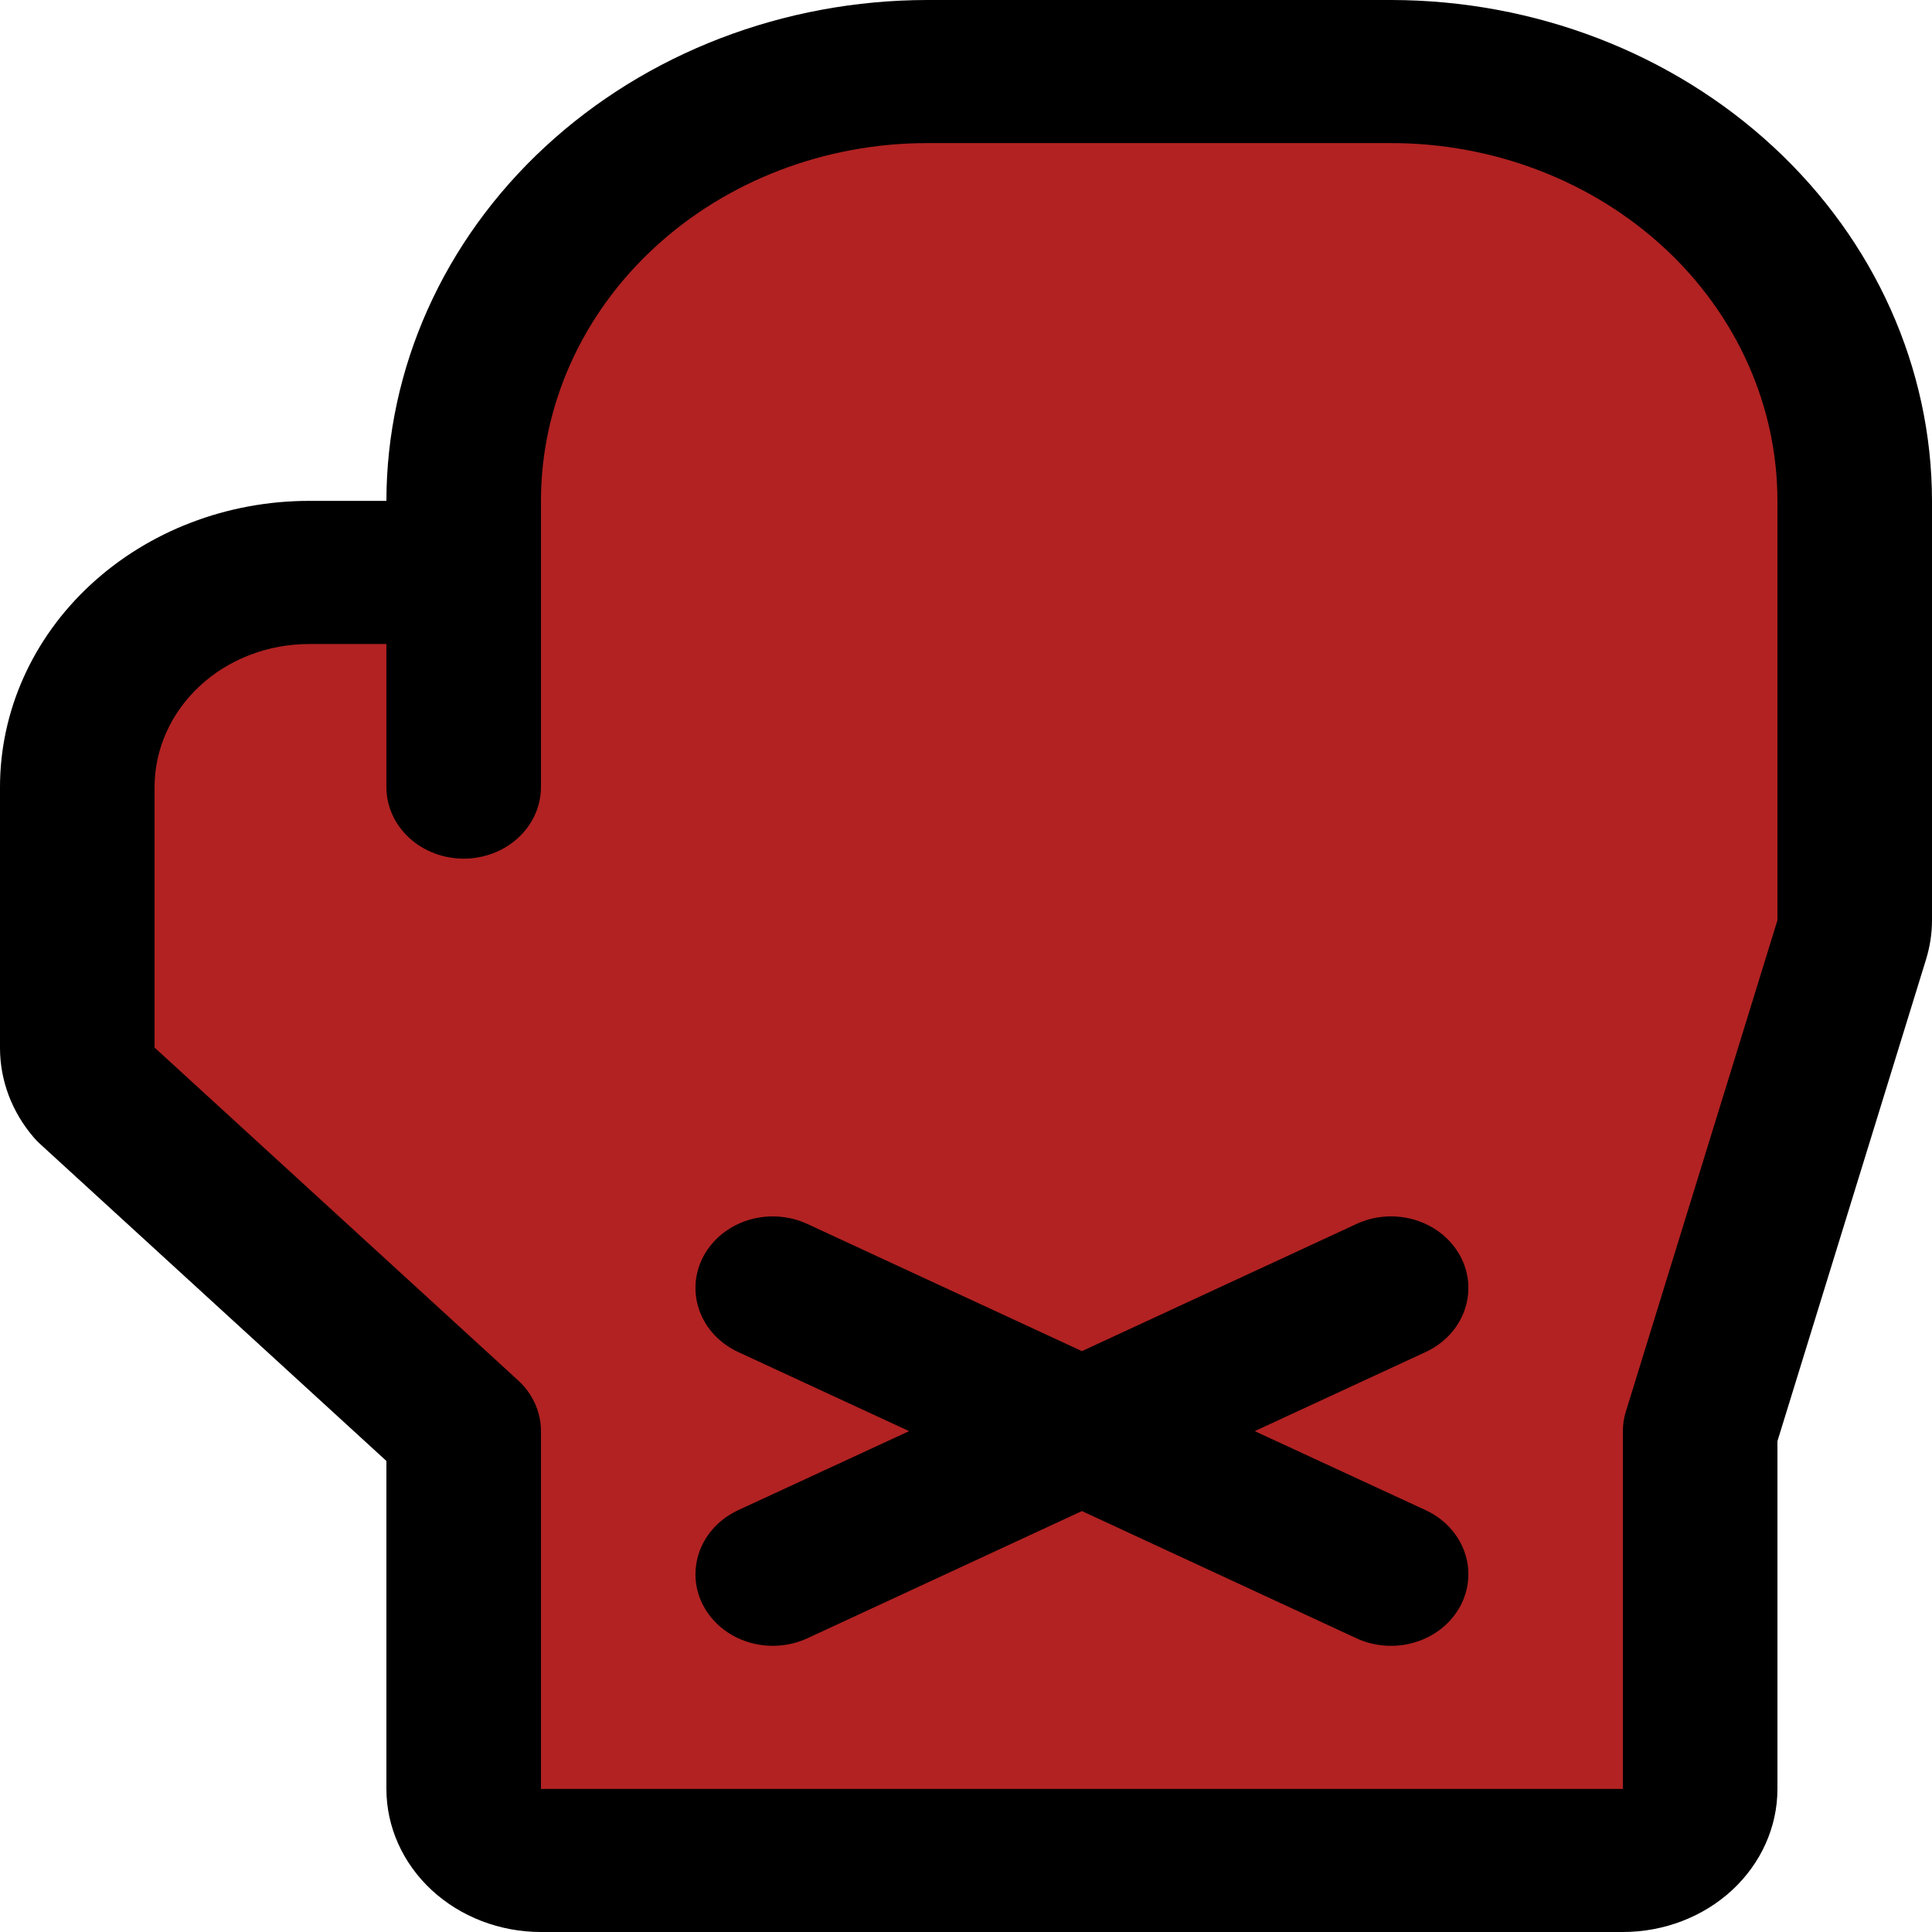 <svg width="32" height="32" viewBox="0 0 32 32" fill="none" xmlns="http://www.w3.org/2000/svg">
<g clip-path="url(#clip0_285_25)">
<path d="M18.017 0.197C18.402 0.069 18.818 0.061 19.208 0.174L27.866 2.696C28.588 2.907 29.132 3.505 29.272 4.244L30.922 12.961C30.974 13.232 30.968 13.512 30.906 13.781L29.094 21.661C29.061 21.808 29.044 21.959 29.044 22.109V29C29.044 30.105 28.148 31 27.044 31H9.522C8.417 31 7.522 30.105 7.522 29V22.886C7.522 22.254 7.223 21.66 6.717 21.282L2.008 17.771C1.392 17.312 1.094 16.54 1.241 15.785L1.989 11.95C2.172 11.011 2.995 10.333 3.952 10.333H5.988C6.893 10.333 7.685 9.726 7.919 8.851L9.199 4.079C9.374 3.43 9.862 2.912 10.499 2.699L18.017 0.197Z" fill="#B22222"/>
<path d="M23.04 0H15.36C12.984 0.002 10.707 0.877 9.027 2.433C7.347 3.988 6.403 6.097 6.4 8.296H5.12C3.762 8.296 2.46 8.796 1.5 9.685C0.539 10.574 0 11.78 0 13.037V17.361C0.001 17.9 0.199 18.422 0.562 18.843C0.593 18.879 0.626 18.913 0.661 18.945L6.4 24.198V29.63C6.4 30.258 6.67 30.861 7.15 31.306C7.63 31.75 8.281 32 8.96 32H26.88C27.559 32 28.21 31.75 28.69 31.306C29.17 30.861 29.44 30.258 29.44 29.63V23.87L31.901 15.892C31.966 15.68 32 15.461 32 15.242V8.296C31.997 6.097 31.053 3.988 29.373 2.433C27.693 0.877 25.416 0.002 23.04 0ZM29.44 15.242L26.93 23.378C26.896 23.484 26.88 23.593 26.88 23.704V29.63H8.96V23.704C8.96 23.547 8.926 23.392 8.861 23.247C8.795 23.102 8.7 22.971 8.579 22.861L2.56 17.351V13.037C2.56 12.408 2.83 11.806 3.31 11.361C3.79 10.916 4.441 10.667 5.12 10.667H6.4V13.037C6.4 13.351 6.535 13.653 6.775 13.875C7.015 14.097 7.341 14.222 7.68 14.222C8.019 14.222 8.345 14.097 8.585 13.875C8.825 13.653 8.96 13.351 8.96 13.037V8.296C8.96 6.725 9.634 5.217 10.835 4.106C12.035 2.995 13.663 2.37 15.36 2.37H23.04C24.737 2.37 26.365 2.995 27.566 4.106C28.766 5.217 29.44 6.725 29.44 8.296V15.242ZM23.613 22.394L20.782 23.704L23.613 25.013C23.917 25.154 24.148 25.401 24.255 25.699C24.363 25.997 24.337 26.323 24.186 26.604C24.034 26.886 23.767 27.1 23.445 27.199C23.123 27.299 22.771 27.276 22.467 27.135L17.92 25.028L13.373 27.135C13.222 27.204 13.059 27.246 12.891 27.257C12.723 27.268 12.555 27.248 12.395 27.199C12.235 27.15 12.088 27.072 11.961 26.97C11.834 26.868 11.73 26.744 11.654 26.604C11.579 26.465 11.534 26.314 11.522 26.158C11.511 26.003 11.532 25.847 11.585 25.699C11.638 25.551 11.722 25.415 11.832 25.297C11.943 25.179 12.077 25.083 12.227 25.013L15.058 23.704L12.227 22.394C12.077 22.324 11.943 22.228 11.832 22.11C11.722 21.993 11.638 21.856 11.585 21.708C11.532 21.561 11.511 21.405 11.522 21.249C11.534 21.094 11.579 20.942 11.654 20.803C11.73 20.664 11.834 20.539 11.961 20.437C12.088 20.335 12.235 20.258 12.395 20.208C12.717 20.109 13.069 20.132 13.373 20.273L17.92 22.379L22.467 20.273C22.618 20.203 22.781 20.161 22.949 20.15C23.117 20.139 23.285 20.159 23.445 20.208C23.605 20.258 23.752 20.335 23.879 20.437C24.006 20.539 24.11 20.664 24.186 20.803C24.261 20.942 24.306 21.094 24.318 21.249C24.329 21.405 24.308 21.561 24.255 21.708C24.202 21.856 24.118 21.993 24.008 22.11C23.897 22.228 23.763 22.324 23.613 22.394Z" fill="black"/>
</g>
<defs>
<clipPath id="clip0_285_25">
<rect width="32" height="32" rx="2" fill="white"/>
</clipPath>
</defs>
</svg>
